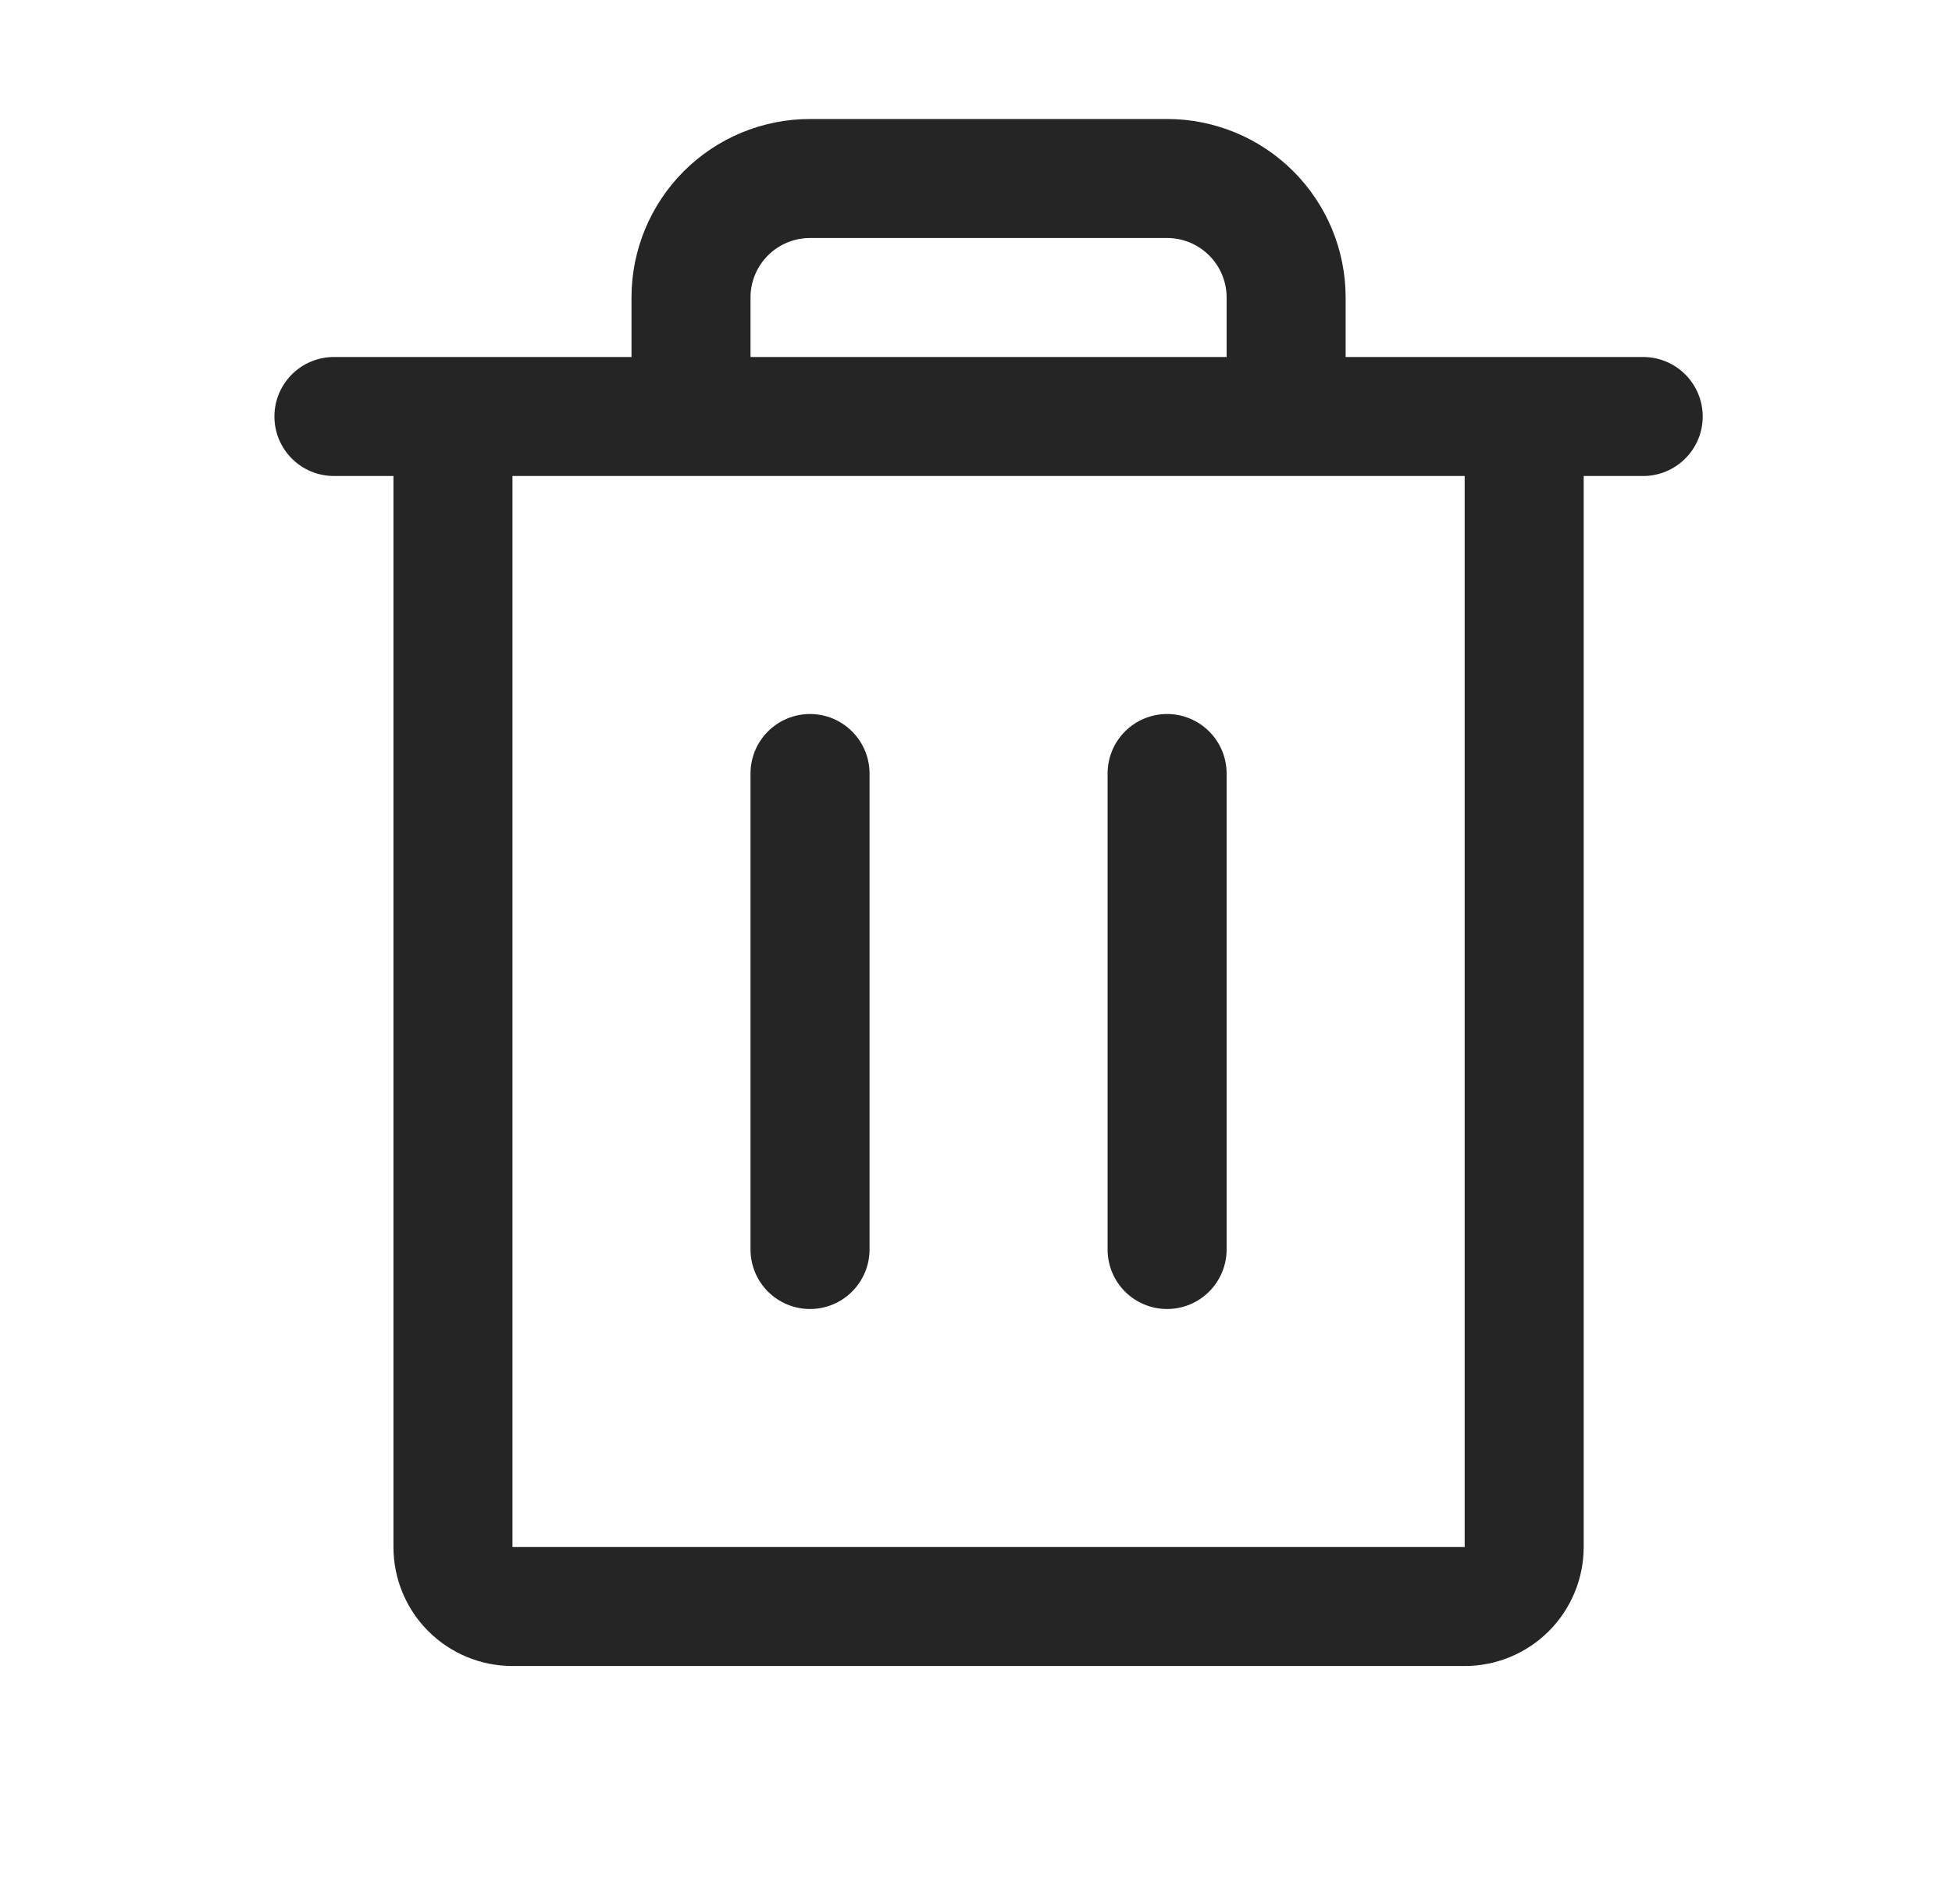 <svg width="41" height="40" viewBox="0 0 41 40" fill="none" xmlns="http://www.w3.org/2000/svg">
<path d="M34.514 7.5H28.264V6.25C28.264 5.255 27.869 4.302 27.165 3.598C26.462 2.895 25.508 2.5 24.514 2.5H17.014C16.019 2.5 15.065 2.895 14.362 3.598C13.659 4.302 13.264 5.255 13.264 6.25V7.5H7.014C6.682 7.5 6.364 7.632 6.13 7.866C5.895 8.101 5.764 8.418 5.764 8.75C5.764 9.082 5.895 9.399 6.13 9.634C6.364 9.868 6.682 10 7.014 10H8.264V32.5C8.264 33.163 8.527 33.799 8.996 34.268C9.465 34.737 10.101 35 10.764 35H30.764C31.427 35 32.062 34.737 32.531 34.268C33 33.799 33.264 33.163 33.264 32.5V10H34.514C34.845 10 35.163 9.868 35.397 9.634C35.632 9.399 35.764 9.082 35.764 8.75C35.764 8.418 35.632 8.101 35.397 7.866C35.163 7.632 34.845 7.5 34.514 7.5ZM15.764 6.25C15.764 5.918 15.895 5.601 16.13 5.366C16.364 5.132 16.682 5 17.014 5H24.514C24.845 5 25.163 5.132 25.397 5.366C25.632 5.601 25.764 5.918 25.764 6.25V7.5H15.764V6.25ZM30.764 32.5H10.764V10H30.764V32.5ZM18.264 16.25V26.25C18.264 26.581 18.132 26.899 17.897 27.134C17.663 27.368 17.345 27.5 17.014 27.5C16.682 27.5 16.364 27.368 16.13 27.134C15.895 26.899 15.764 26.581 15.764 26.25V16.25C15.764 15.918 15.895 15.601 16.13 15.366C16.364 15.132 16.682 15 17.014 15C17.345 15 17.663 15.132 17.897 15.366C18.132 15.601 18.264 15.918 18.264 16.25ZM25.764 16.25V26.25C25.764 26.581 25.632 26.899 25.397 27.134C25.163 27.368 24.845 27.5 24.514 27.5C24.182 27.5 23.864 27.368 23.63 27.134C23.395 26.899 23.264 26.581 23.264 26.25V16.25C23.264 15.918 23.395 15.601 23.63 15.366C23.864 15.132 24.182 15 24.514 15C24.845 15 25.163 15.132 25.397 15.366C25.632 15.601 25.764 15.918 25.764 16.25Z" fill="#252525"/>
</svg>
